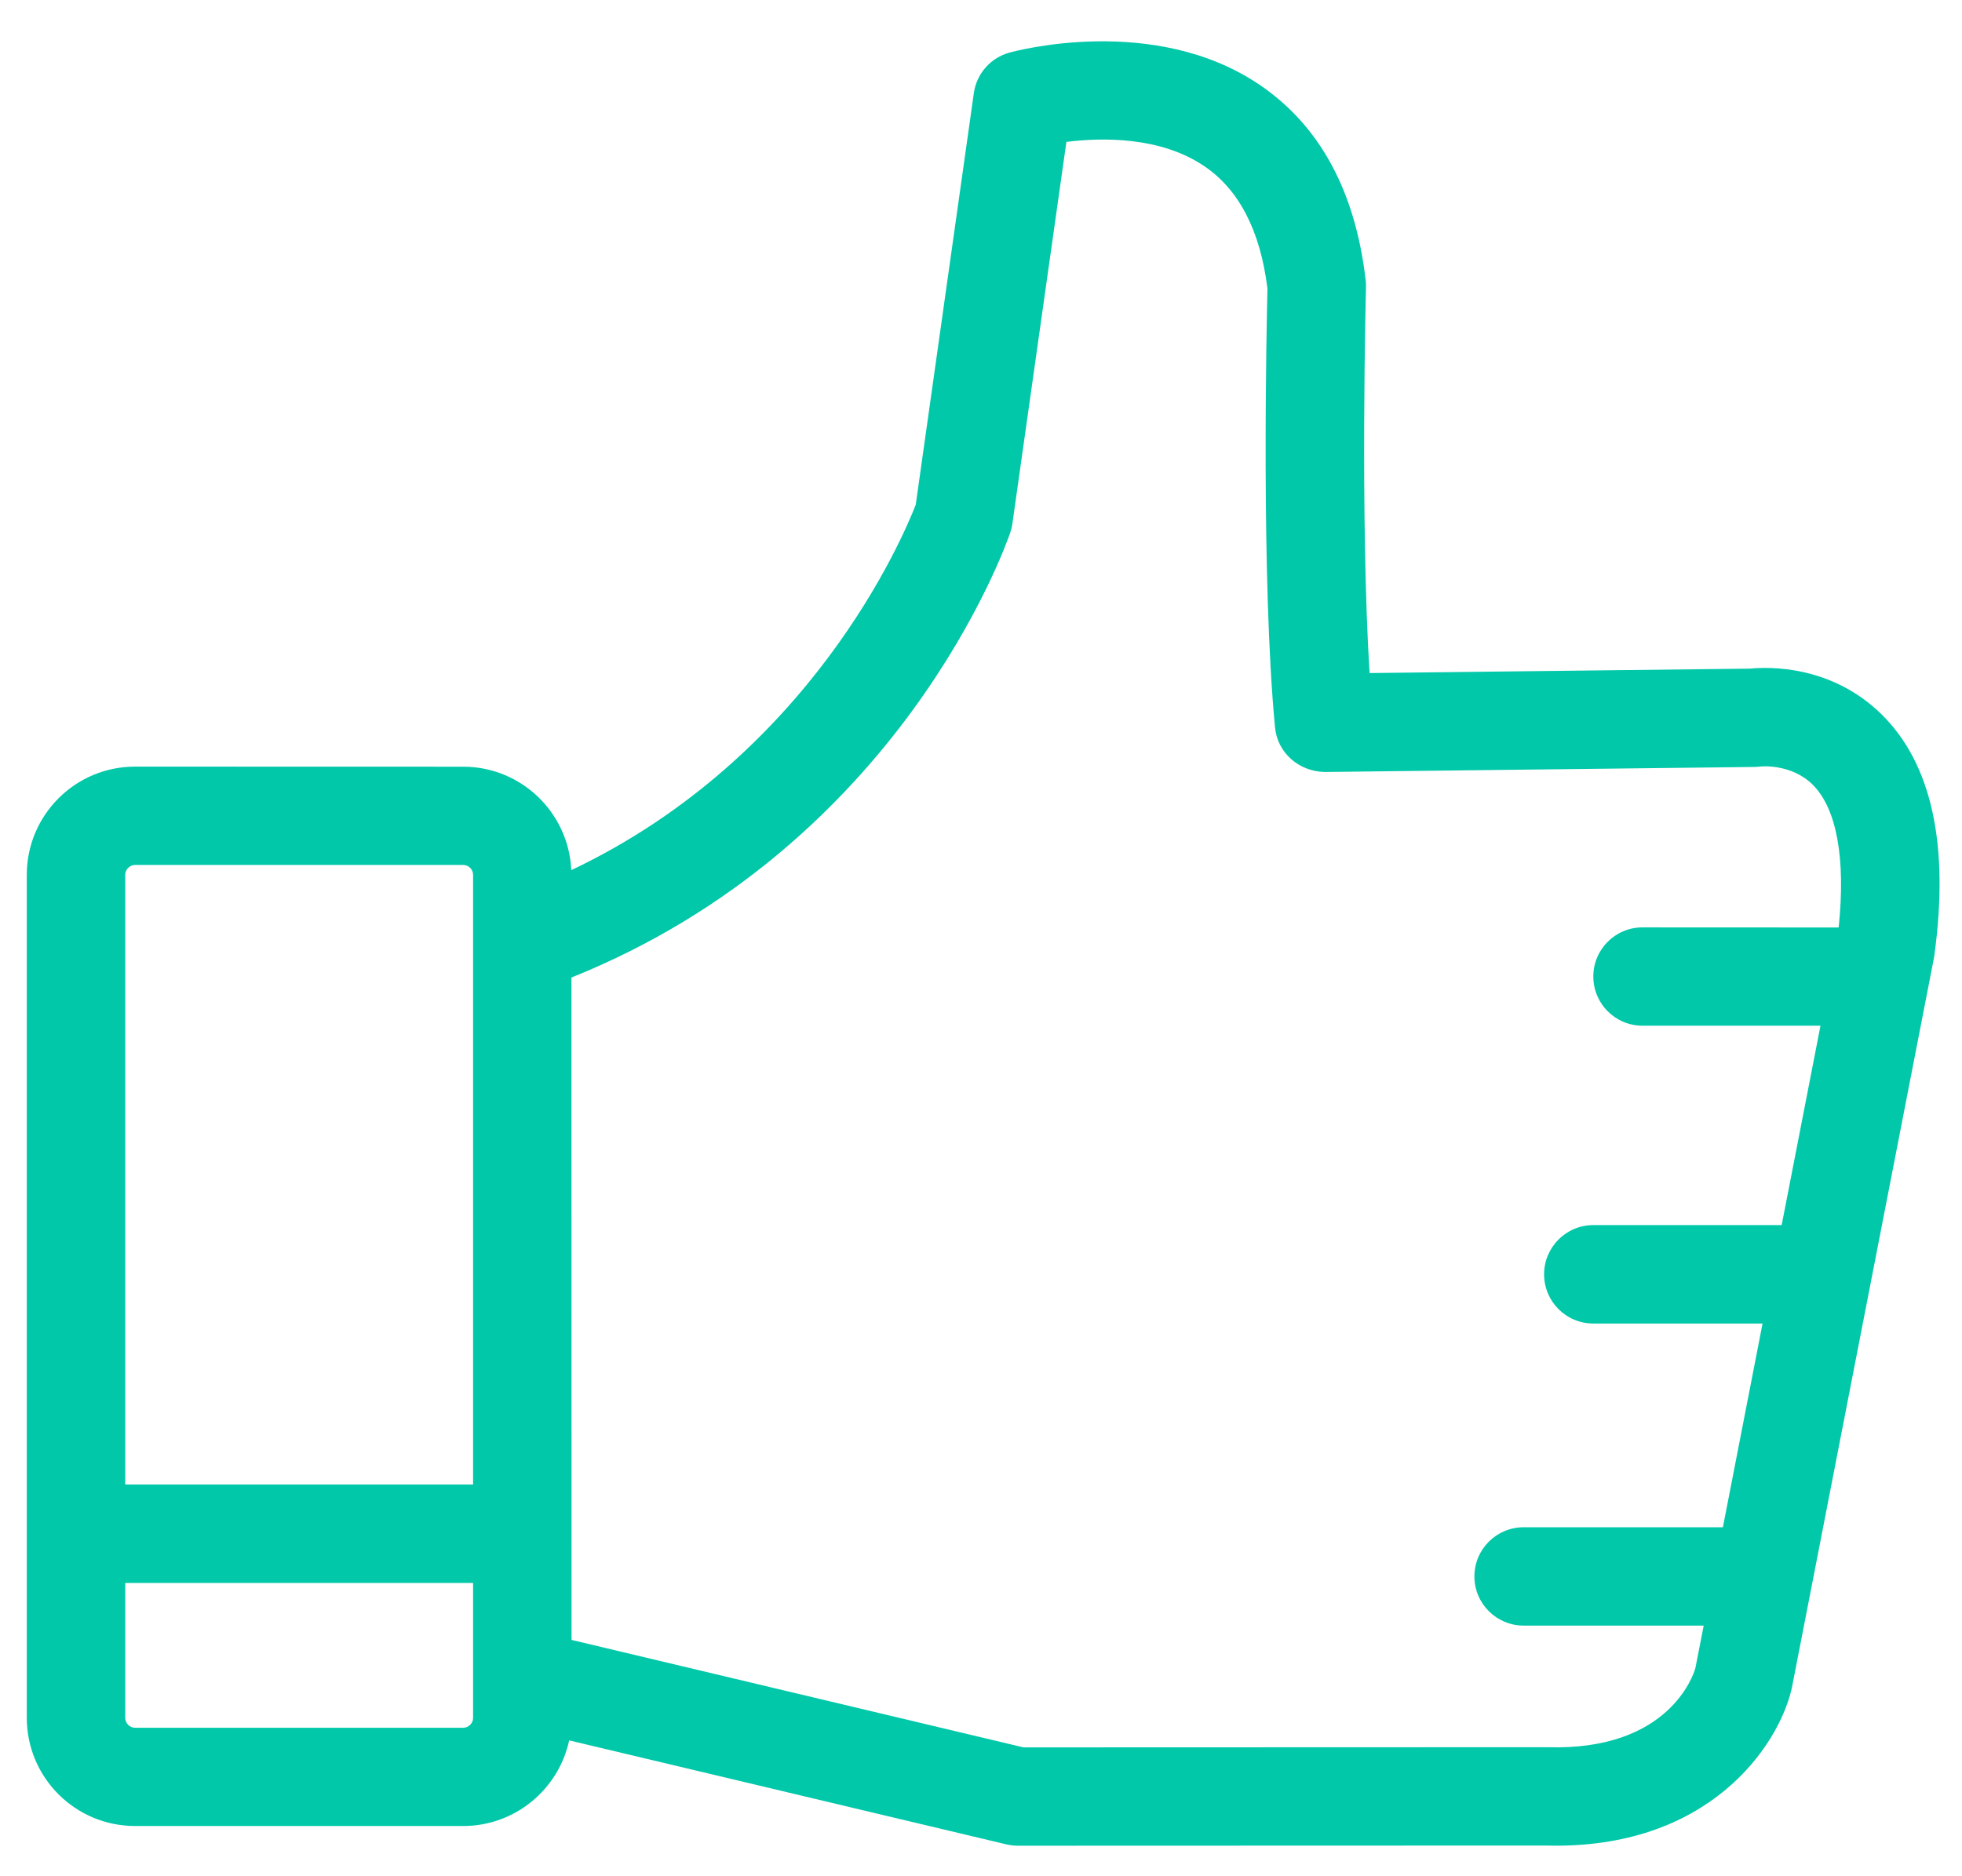 <svg width="23" height="22" viewBox="0 0 23 22" fill="none" xmlns="http://www.w3.org/2000/svg">
<path d="M22.059 8.378C21.467 7.794 20.727 7.819 20.518 7.84L16.055 7.892C15.944 6.1 16.012 3.402 16.013 3.372C16.014 3.345 16.013 3.319 16.01 3.292C15.891 2.244 15.471 1.47 14.761 0.991C13.528 0.159 11.902 0.598 11.833 0.617C11.611 0.678 11.448 0.865 11.416 1.092L10.735 5.918C10.59 6.292 9.507 8.869 6.697 10.203C6.667 9.53 6.112 8.99 5.43 8.99L1.583 8.989C0.883 8.989 0.314 9.557 0.314 10.258V20.142C0.314 20.843 0.883 21.411 1.583 21.411H5.43C6.039 21.411 6.549 20.98 6.672 20.407L11.796 21.626C11.84 21.636 11.885 21.642 11.93 21.642L18.122 21.64C20.032 21.693 20.842 20.474 20.999 19.818C21.001 19.81 21.002 19.802 21.005 19.794L22.672 11.228C22.674 11.216 22.675 11.206 22.677 11.194C22.852 9.903 22.644 8.955 22.059 8.378ZM1.583 10.142H5.43C5.493 10.142 5.546 10.195 5.546 10.258V17.407H1.468V10.258C1.468 10.195 1.521 10.142 1.583 10.142ZM5.546 20.143C5.546 20.206 5.493 20.259 5.43 20.259H1.583C1.521 20.259 1.468 20.206 1.468 20.143V18.561H5.546L5.546 20.143ZM18.139 20.487L11.998 20.489L6.7 19.229L6.699 11.462C10.553 9.914 11.79 6.399 11.843 6.245C11.854 6.211 11.863 6.176 11.868 6.14L12.501 1.664C12.915 1.612 13.603 1.598 14.12 1.95C14.527 2.226 14.775 2.709 14.858 3.384C14.848 3.793 14.782 6.821 14.947 8.531C14.976 8.83 15.229 9.046 15.529 9.052L20.561 8.993C20.587 8.993 20.613 8.991 20.639 8.988C20.642 8.986 20.999 8.953 21.249 9.2C21.533 9.481 21.638 10.074 21.554 10.875L19.255 10.874C18.936 10.874 18.678 11.132 18.678 11.45C18.678 11.769 18.936 12.027 19.255 12.027H21.341L20.886 14.365H18.678C18.359 14.365 18.101 14.624 18.101 14.942C18.101 15.261 18.359 15.519 18.678 15.519H20.662L20.197 17.908H17.861C17.543 17.908 17.284 18.166 17.284 18.485C17.284 18.803 17.543 19.061 17.861 19.061H19.972L19.875 19.558C19.851 19.645 19.559 20.532 18.139 20.487Z" fill="#01C8A9"/>
</svg>
